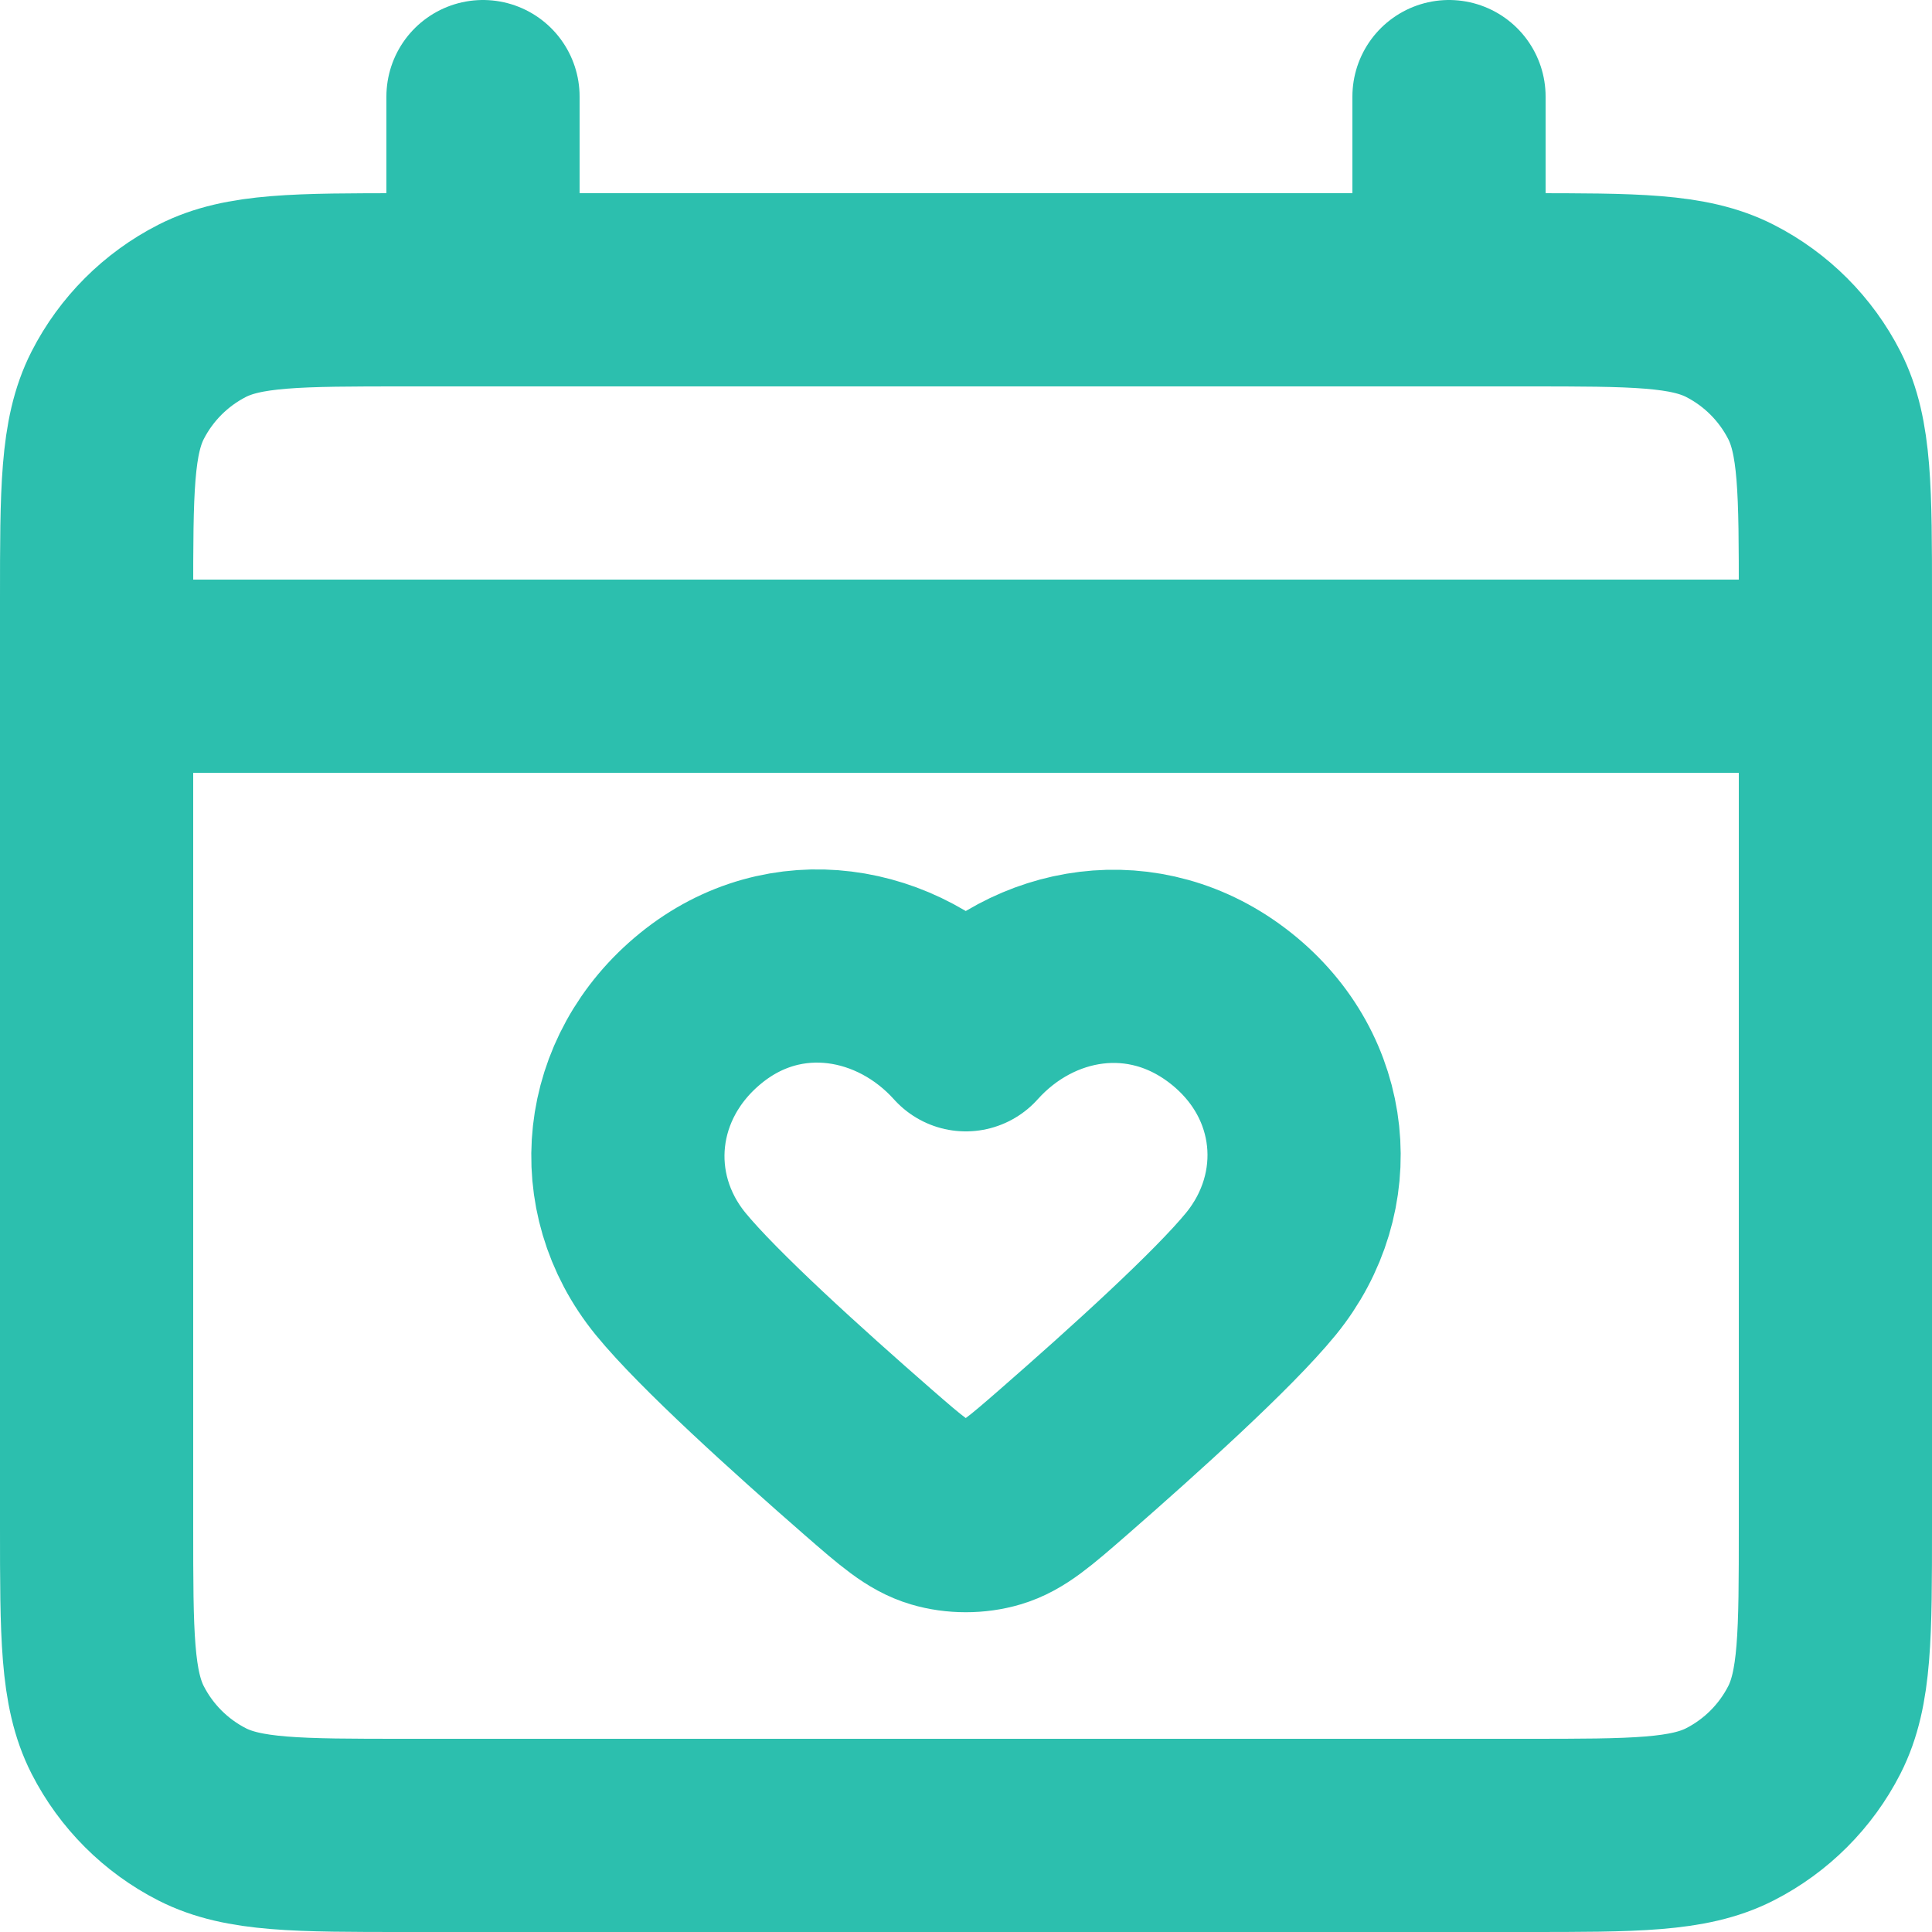 <svg width="20" height="20" viewBox="0 0 20 20" fill="none" xmlns="http://www.w3.org/2000/svg">
<path d="M1 7H19M5 1V3M15 1V3M9.998 10.712C9.298 9.933 8.131 9.723 7.254 10.437C6.377 11.15 6.254 12.343 6.942 13.187C7.331 13.663 8.255 14.498 8.985 15.135C9.332 15.437 9.505 15.588 9.715 15.65C9.893 15.703 10.102 15.703 10.28 15.65C10.49 15.588 10.663 15.437 11.01 15.135C11.74 14.498 12.664 13.663 13.053 13.187C13.741 12.343 13.633 11.143 12.741 10.437C11.849 9.731 10.697 9.933 9.998 10.712ZM4.2 19H15.8C16.92 19 17.48 19 17.908 18.782C18.284 18.59 18.59 18.284 18.782 17.908C19 17.48 19 16.92 19 15.8V6.2C19 5.08 19 4.52 18.782 4.092C18.59 3.716 18.284 3.41 17.908 3.218C17.48 3 16.92 3 15.8 3H4.2C3.08 3 2.52 3 2.092 3.218C1.716 3.41 1.41 3.716 1.218 4.092C1 4.52 1 5.08 1 6.2V15.8C1 16.92 1 17.48 1.218 17.908C1.41 18.284 1.716 18.59 2.092 18.782C2.52 19 3.08 19 4.2 19Z" stroke="#2CBFAE" stroke-width="2" stroke-linecap="round" stroke-linejoin="round"/>
</svg>
